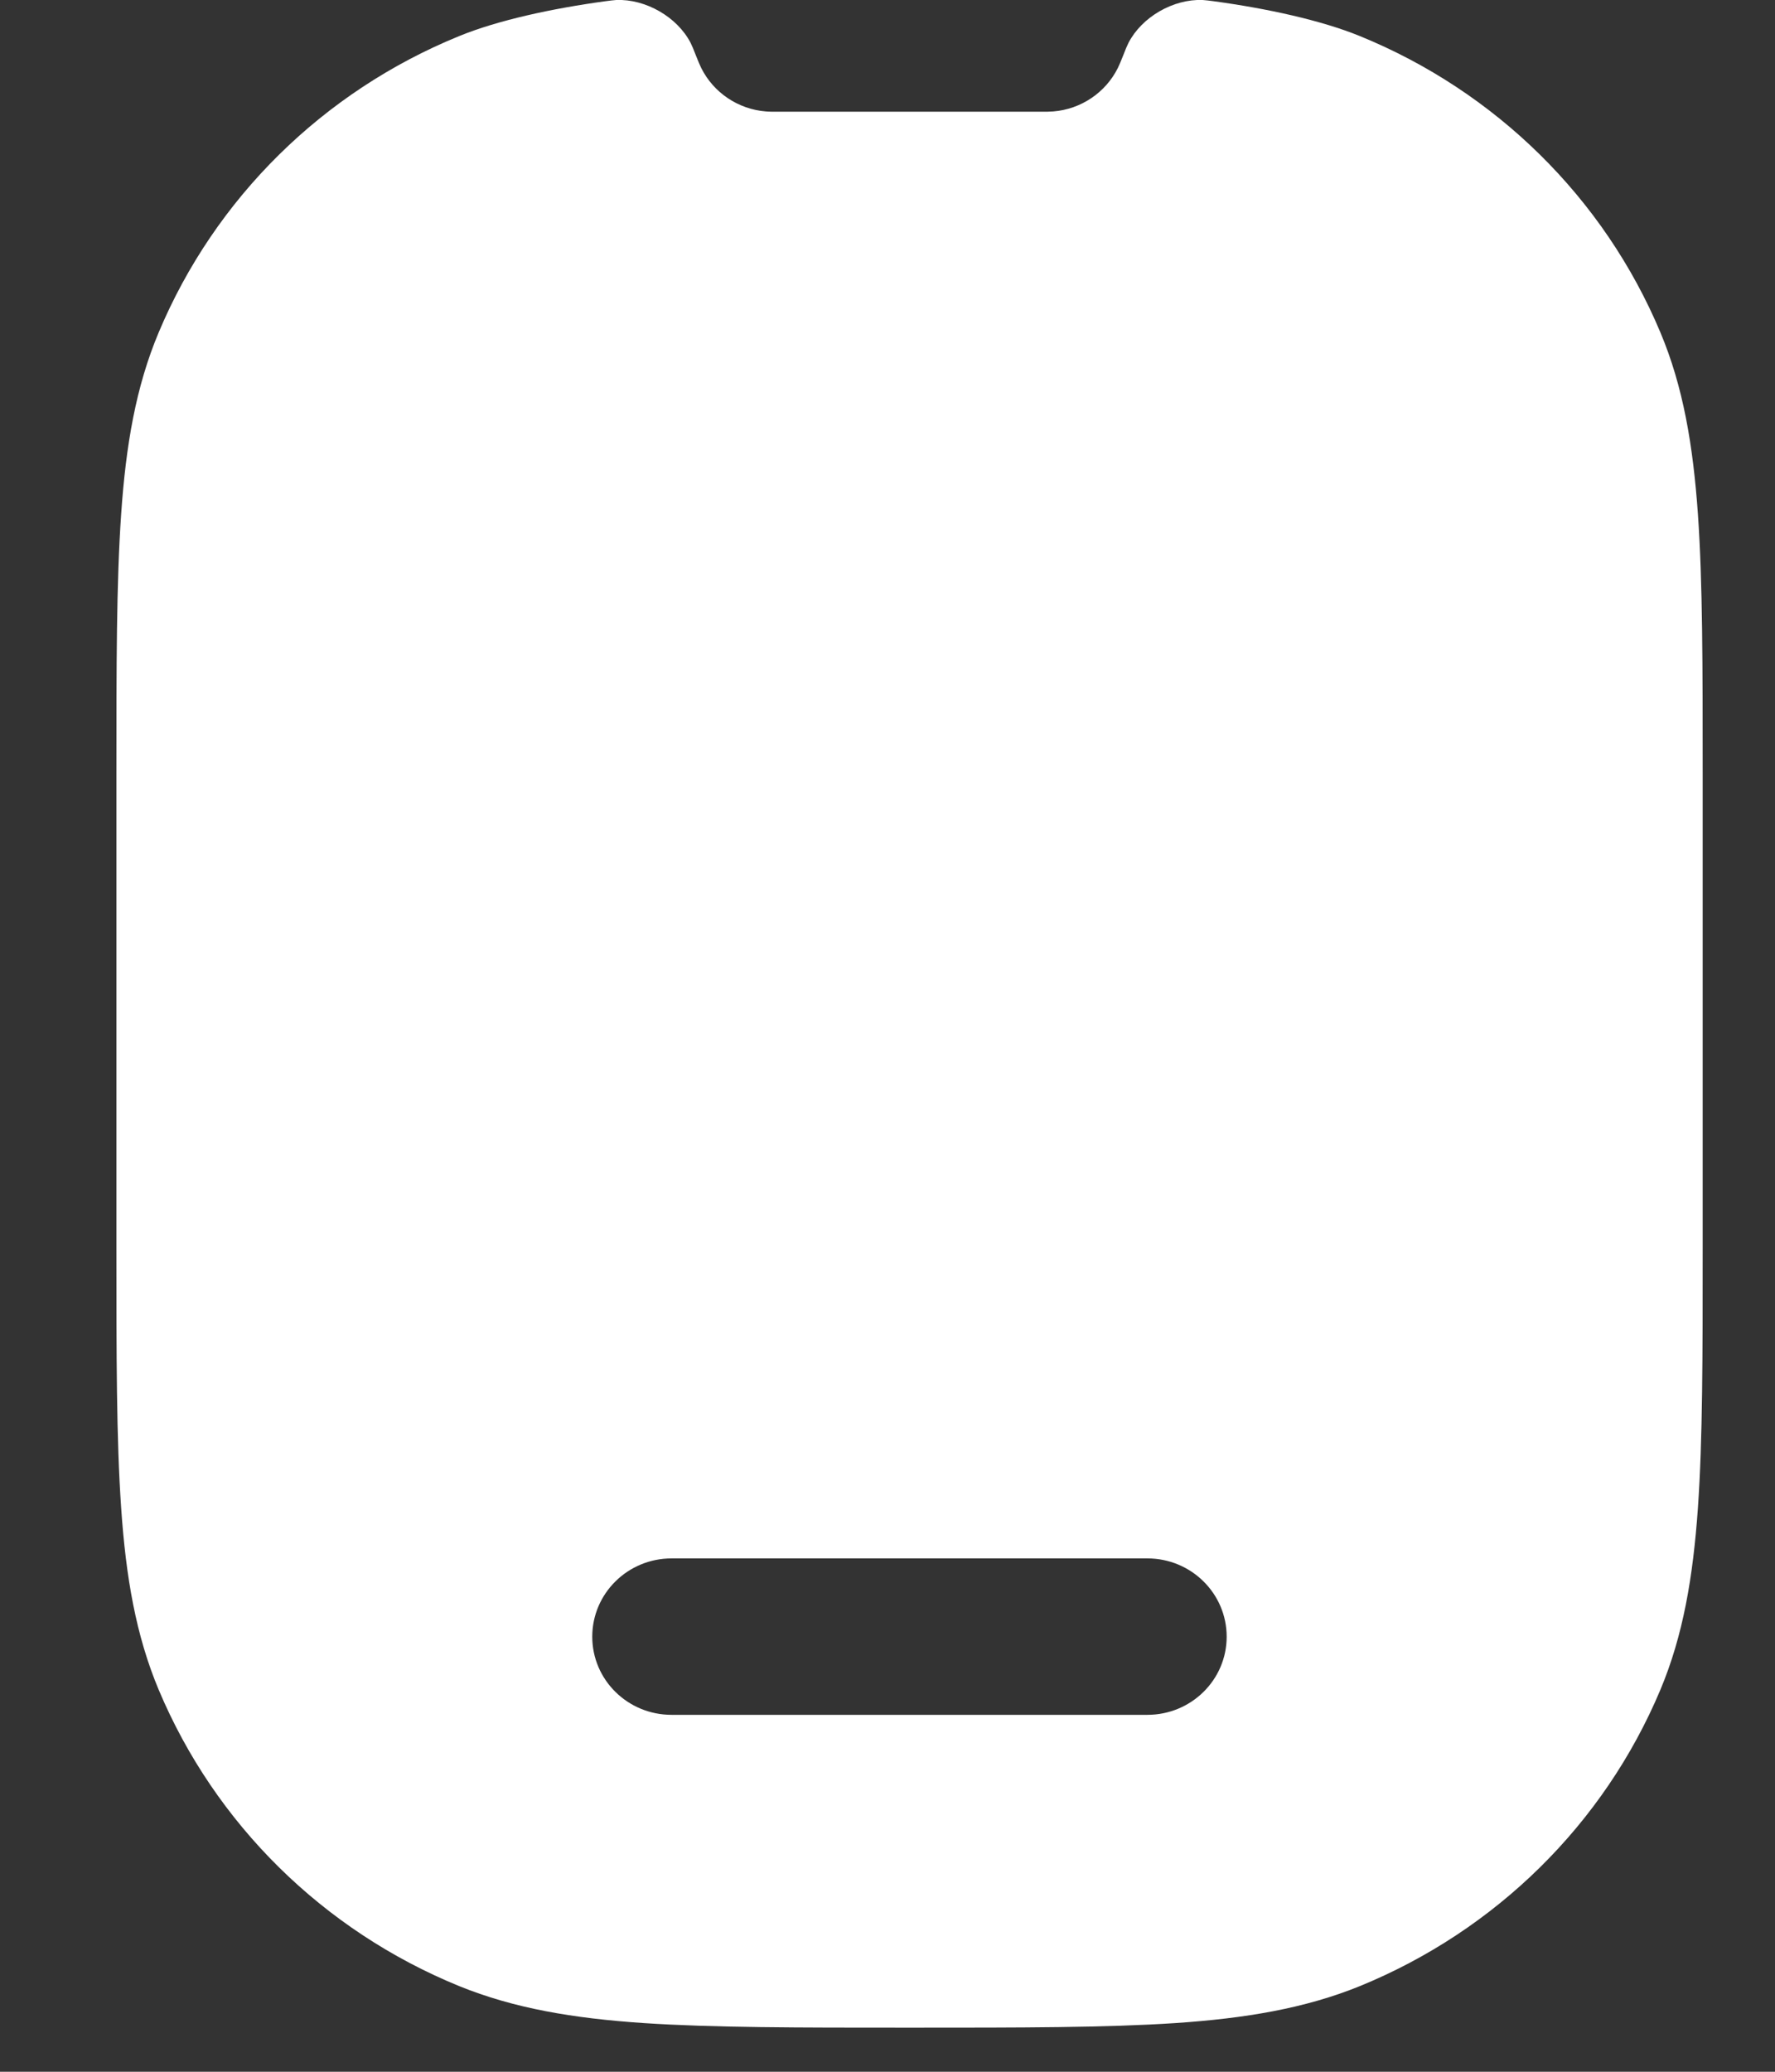 <svg width="12" height="14" viewBox="0 0 12 14" fill="none" xmlns="http://www.w3.org/2000/svg">
<rect x="0" y="0" width="12" height="14" fill="#333333" stroke="none"/>
<path fill-rule="evenodd" clip-rule="evenodd" d="M9.194 0.244C8.932 0.137 8.564 0.057 8.203 0.008C8.172 0.004 8.156 0.002 8.131 0C7.932 -0.008 7.719 0.115 7.629 0.29C7.618 0.312 7.61 0.332 7.594 0.373C7.576 0.418 7.567 0.44 7.557 0.46C7.474 0.626 7.308 0.738 7.121 0.753C7.098 0.755 7.074 0.755 7.025 0.755H5.273C5.224 0.755 5.199 0.755 5.177 0.753C4.99 0.738 4.824 0.626 4.741 0.46C4.731 0.44 4.722 0.418 4.704 0.373C4.688 0.332 4.68 0.312 4.669 0.29C4.579 0.115 4.365 -0.008 4.166 0C4.141 0.002 4.126 0.004 4.095 0.008C3.734 0.057 3.365 0.137 3.104 0.244C2.184 0.619 1.454 1.339 1.073 2.246C0.919 2.612 0.851 3.007 0.819 3.476C0.787 3.936 0.787 4.505 0.787 5.227V8.437C0.787 9.159 0.787 9.728 0.819 10.188C0.851 10.658 0.919 11.052 1.073 11.419C1.454 12.325 2.184 13.045 3.104 13.421C3.476 13.572 3.876 13.639 4.352 13.671C4.819 13.702 5.396 13.702 6.129 13.702H6.169C6.901 13.702 7.479 13.702 7.946 13.671C8.421 13.639 8.822 13.572 9.194 13.421C10.113 13.045 10.844 12.325 11.225 11.419C11.379 11.052 11.446 10.658 11.479 10.188C11.511 9.728 11.511 9.159 11.511 8.437V5.227C11.511 4.505 11.511 3.936 11.479 3.476C11.446 3.007 11.379 2.612 11.225 2.246C10.844 1.339 10.113 0.619 9.194 0.244ZM4.004 11.06C4.004 10.768 4.244 10.531 4.54 10.531H7.757C8.053 10.531 8.293 10.768 8.293 11.06C8.293 11.352 8.053 11.588 7.757 11.588H4.54C4.244 11.588 4.004 11.352 4.004 11.06Z" fill="white"/>
</svg>
